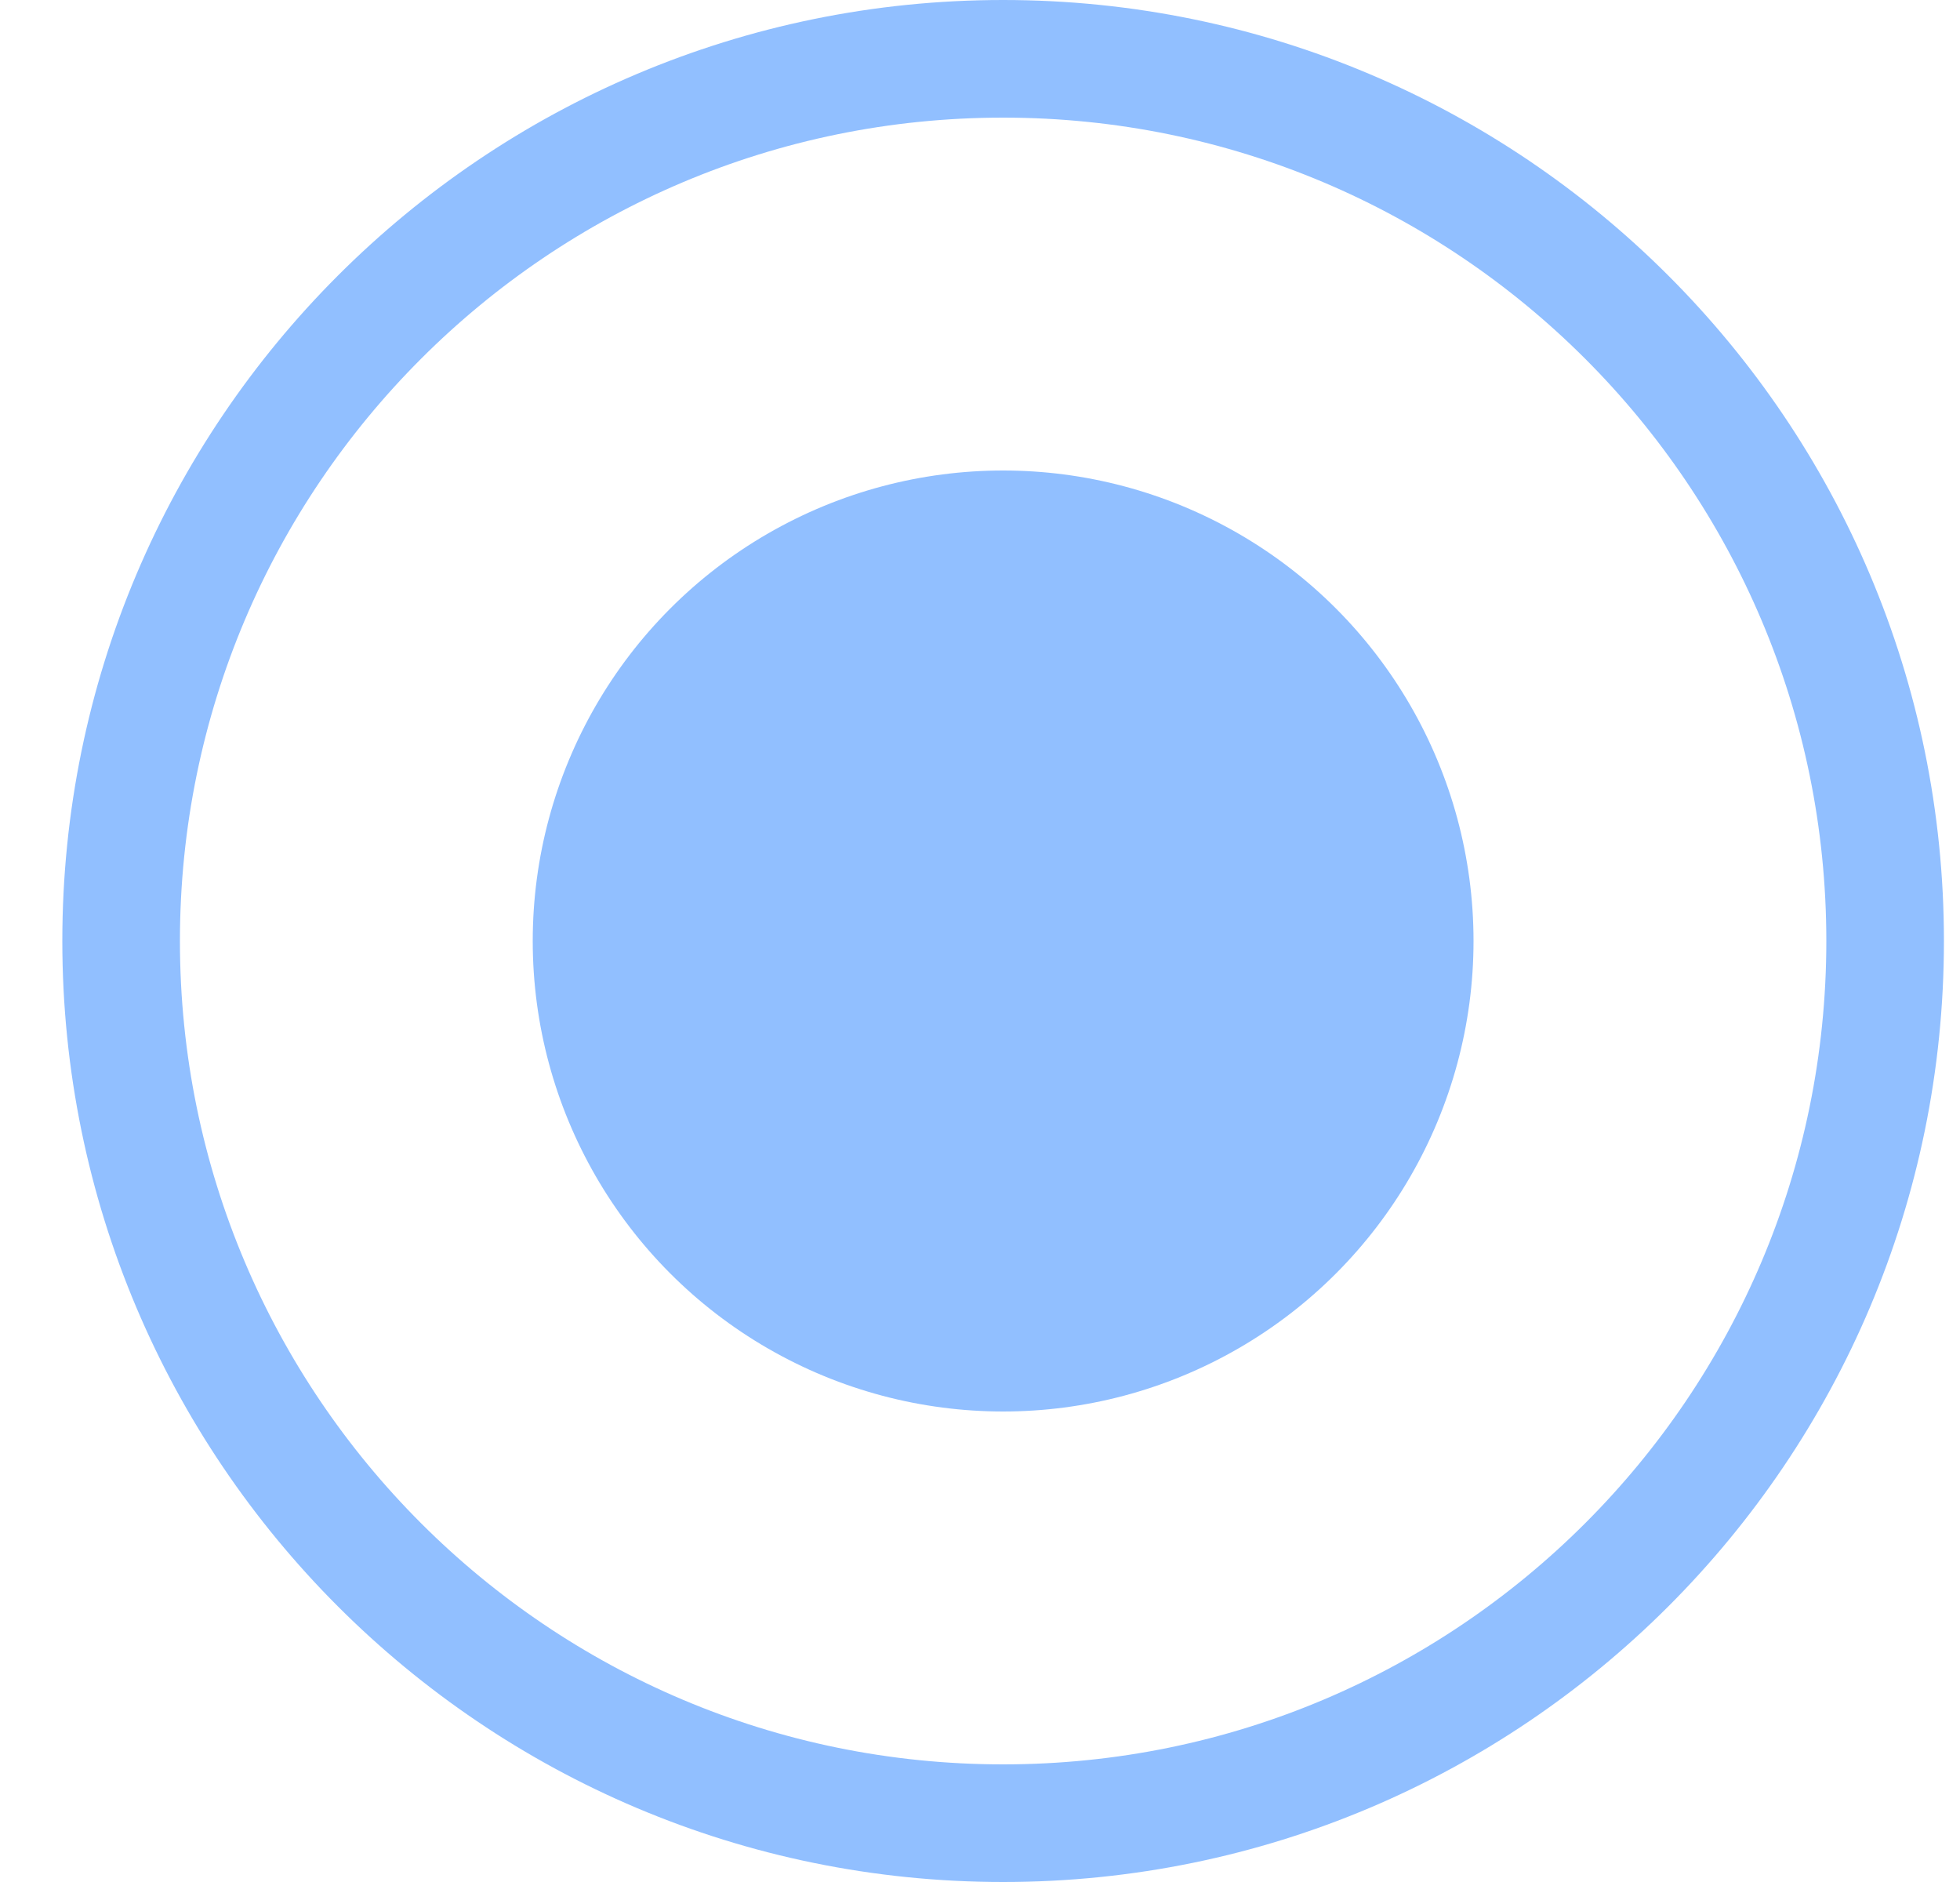 <svg width="25" height="24" viewBox="0 0 25 24" fill="none" xmlns="http://www.w3.org/2000/svg">
<path d="M12.795 0.75C19.008 0.75 24.045 5.787 24.045 12C24.045 18.213 19.008 23.25 12.795 23.25C6.582 23.25 1.545 18.213 1.545 12C1.545 5.787 6.582 0.75 12.795 0.75Z" stroke="#91BFFF" stroke-width="1.5"/>
<circle cx="12.795" cy="12" r="6" fill="#91BFFF"/>
</svg>
